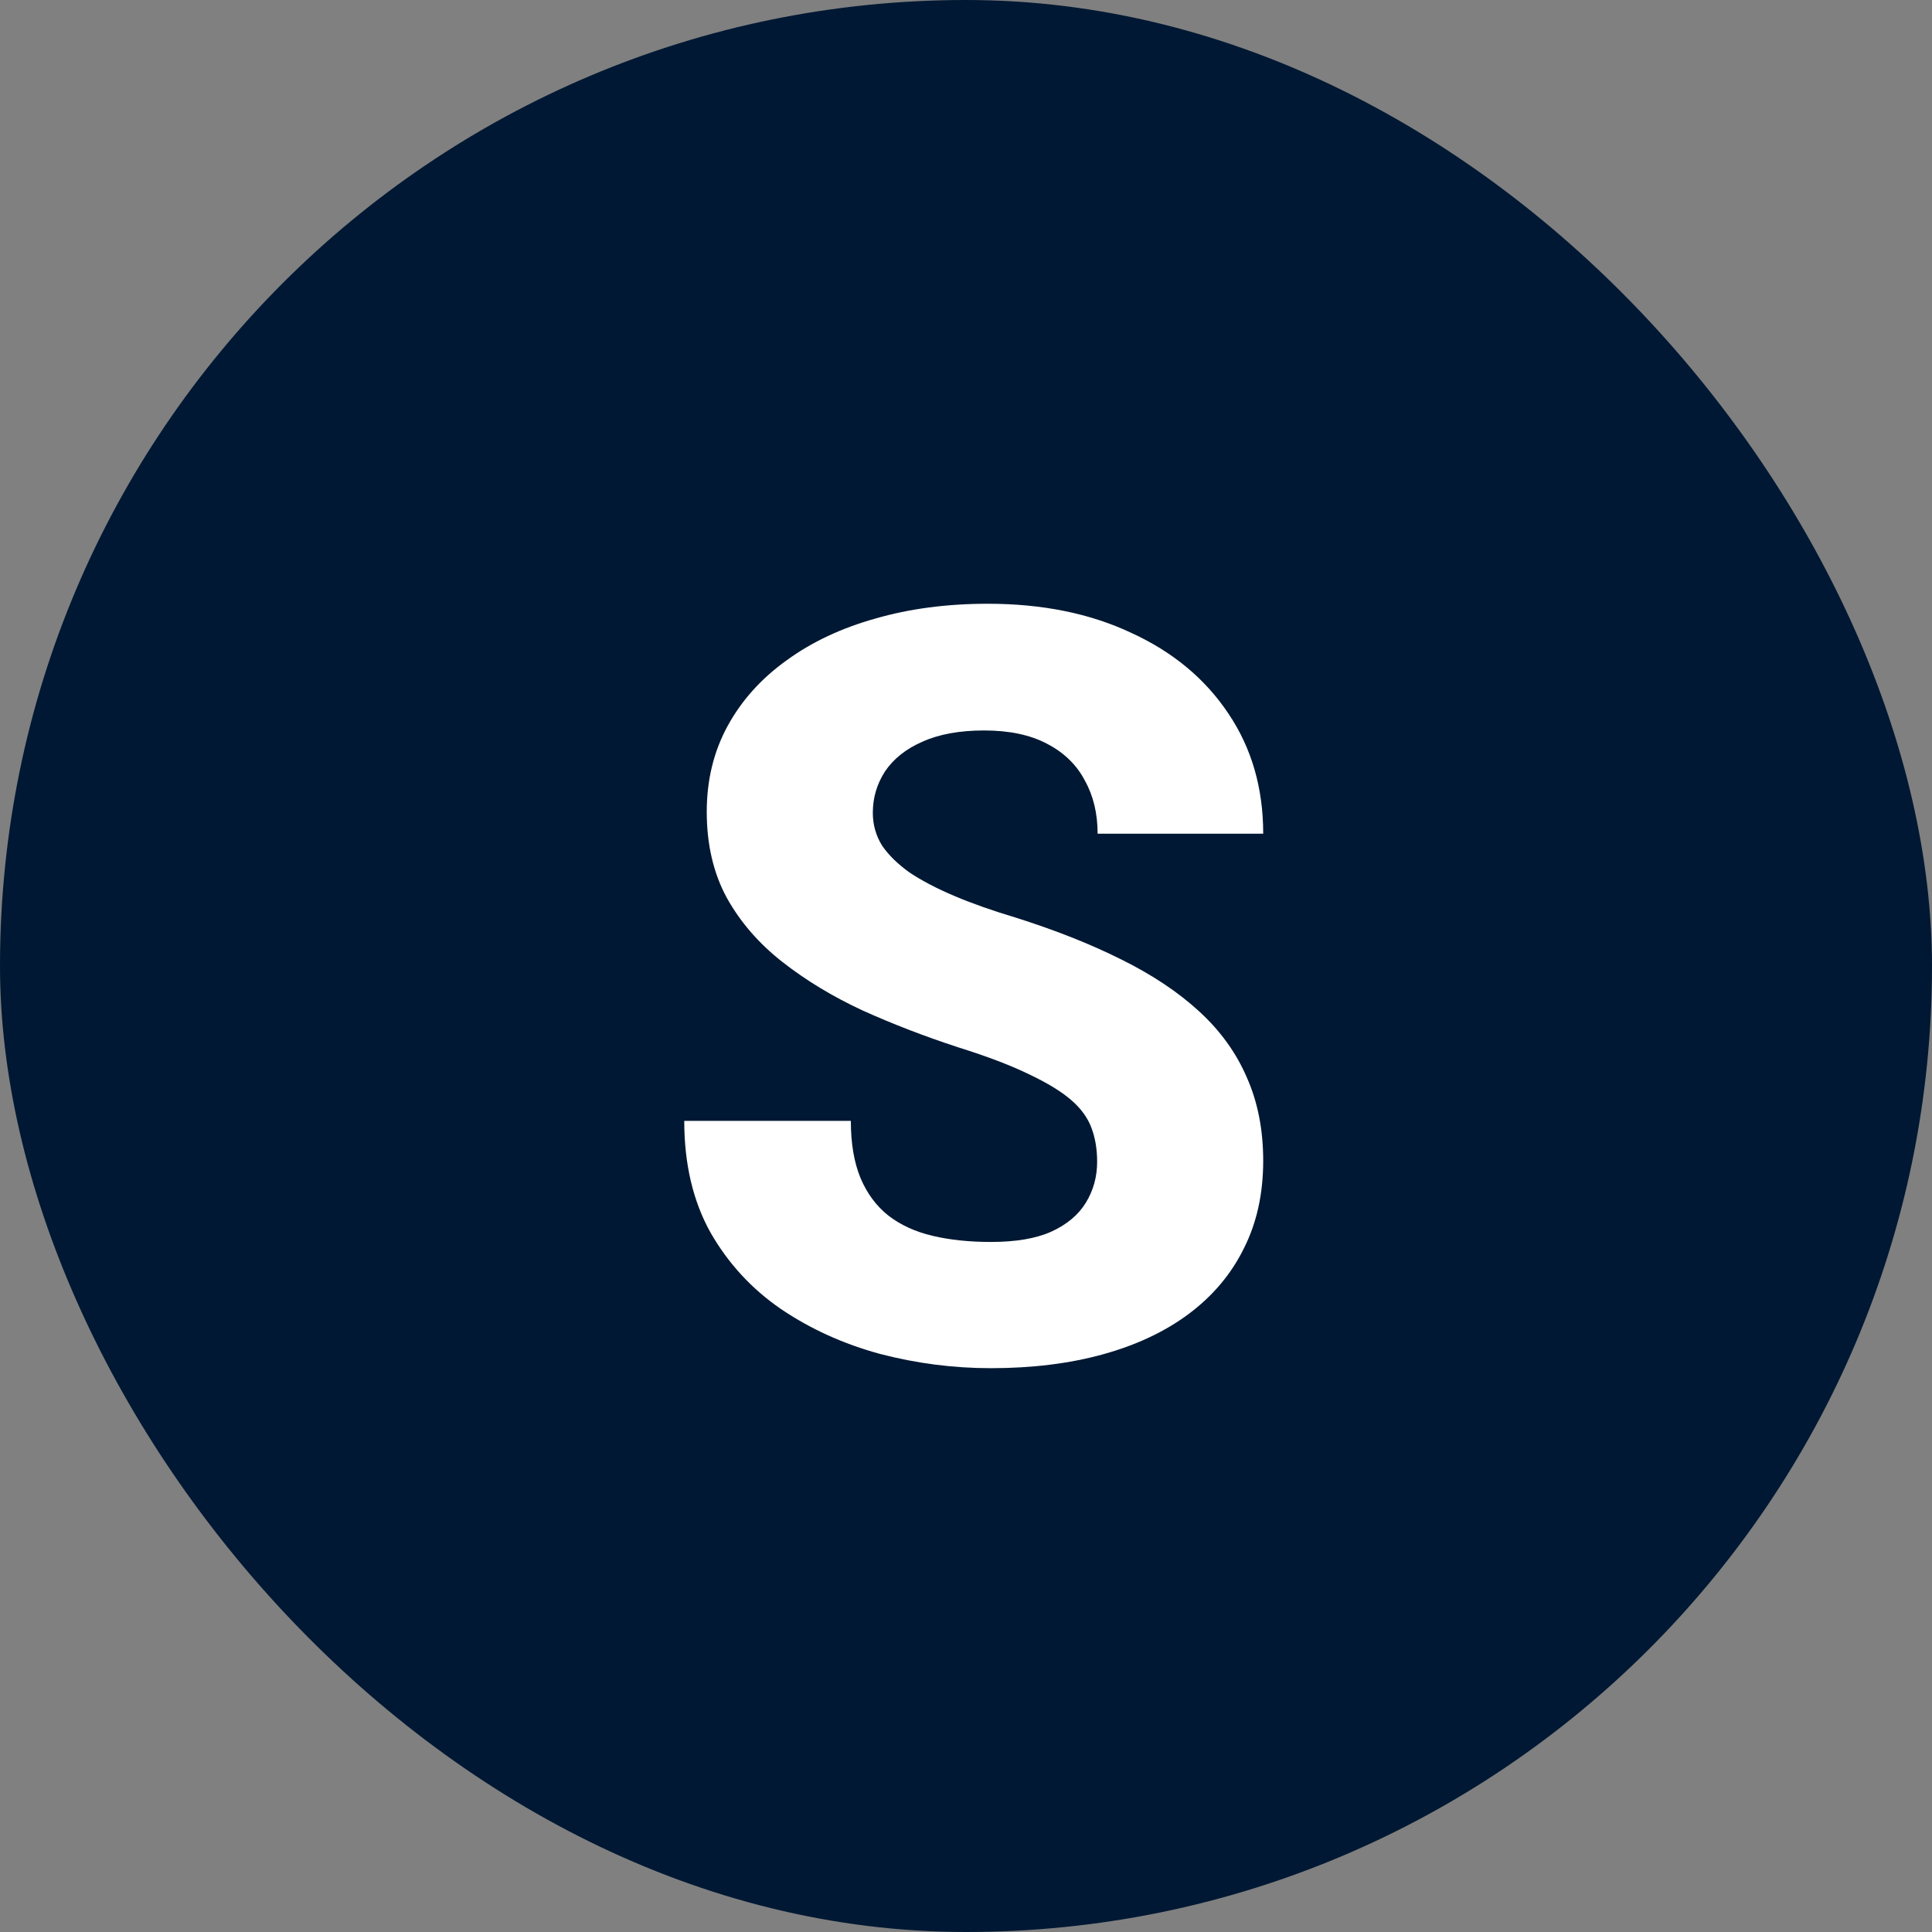 <svg width="48" height="48" viewBox="0 0 48 48" fill="none" xmlns="http://www.w3.org/2000/svg">
<rect x="0" y="0" width="48" height="48" fill="#808080" stroke="none"/>
<rect width="48" height="48" rx="24" fill="#001833"/>
<path d="M27.258 28.863C27.258 28.55 27.211 28.271 27.118 28.025C27.025 27.771 26.856 27.539 26.61 27.327C26.365 27.116 26.018 26.904 25.569 26.692C25.121 26.472 24.533 26.248 23.805 26.02C22.975 25.749 22.184 25.444 21.431 25.105C20.686 24.759 20.021 24.356 19.438 23.899C18.854 23.442 18.392 22.909 18.054 22.3C17.724 21.69 17.559 20.98 17.559 20.167C17.559 19.38 17.732 18.669 18.079 18.034C18.426 17.399 18.913 16.858 19.539 16.409C20.165 15.952 20.902 15.605 21.748 15.368C22.594 15.123 23.525 15 24.541 15C25.895 15 27.084 15.241 28.108 15.724C29.141 16.198 29.945 16.866 30.52 17.73C31.096 18.584 31.384 19.579 31.384 20.713H27.27C27.27 20.213 27.165 19.773 26.953 19.393C26.75 19.003 26.437 18.699 26.014 18.479C25.599 18.259 25.078 18.148 24.452 18.148C23.843 18.148 23.331 18.241 22.916 18.428C22.51 18.605 22.201 18.851 21.989 19.164C21.786 19.477 21.685 19.82 21.685 20.192C21.685 20.489 21.761 20.759 21.913 21.005C22.074 21.242 22.302 21.466 22.599 21.678C22.903 21.881 23.276 22.076 23.716 22.262C24.156 22.448 24.66 22.626 25.227 22.795C26.217 23.108 27.093 23.455 27.855 23.836C28.625 24.217 29.272 24.648 29.797 25.131C30.322 25.613 30.715 26.159 30.977 26.769C31.248 27.378 31.384 28.068 31.384 28.838C31.384 29.659 31.223 30.387 30.901 31.021C30.588 31.656 30.131 32.198 29.53 32.647C28.938 33.087 28.227 33.421 27.398 33.649C26.568 33.878 25.641 33.992 24.617 33.992C23.686 33.992 22.768 33.874 21.862 33.637C20.957 33.391 20.136 33.019 19.399 32.52C18.672 32.02 18.088 31.385 17.648 30.615C17.216 29.837 17 28.914 17 27.848H21.139C21.139 28.406 21.219 28.88 21.38 29.27C21.541 29.65 21.769 29.959 22.065 30.196C22.37 30.433 22.738 30.602 23.17 30.704C23.602 30.806 24.084 30.856 24.617 30.856C25.235 30.856 25.734 30.772 26.115 30.602C26.505 30.425 26.792 30.184 26.979 29.879C27.165 29.574 27.258 29.236 27.258 28.863Z" fill="white"/>
</svg>
